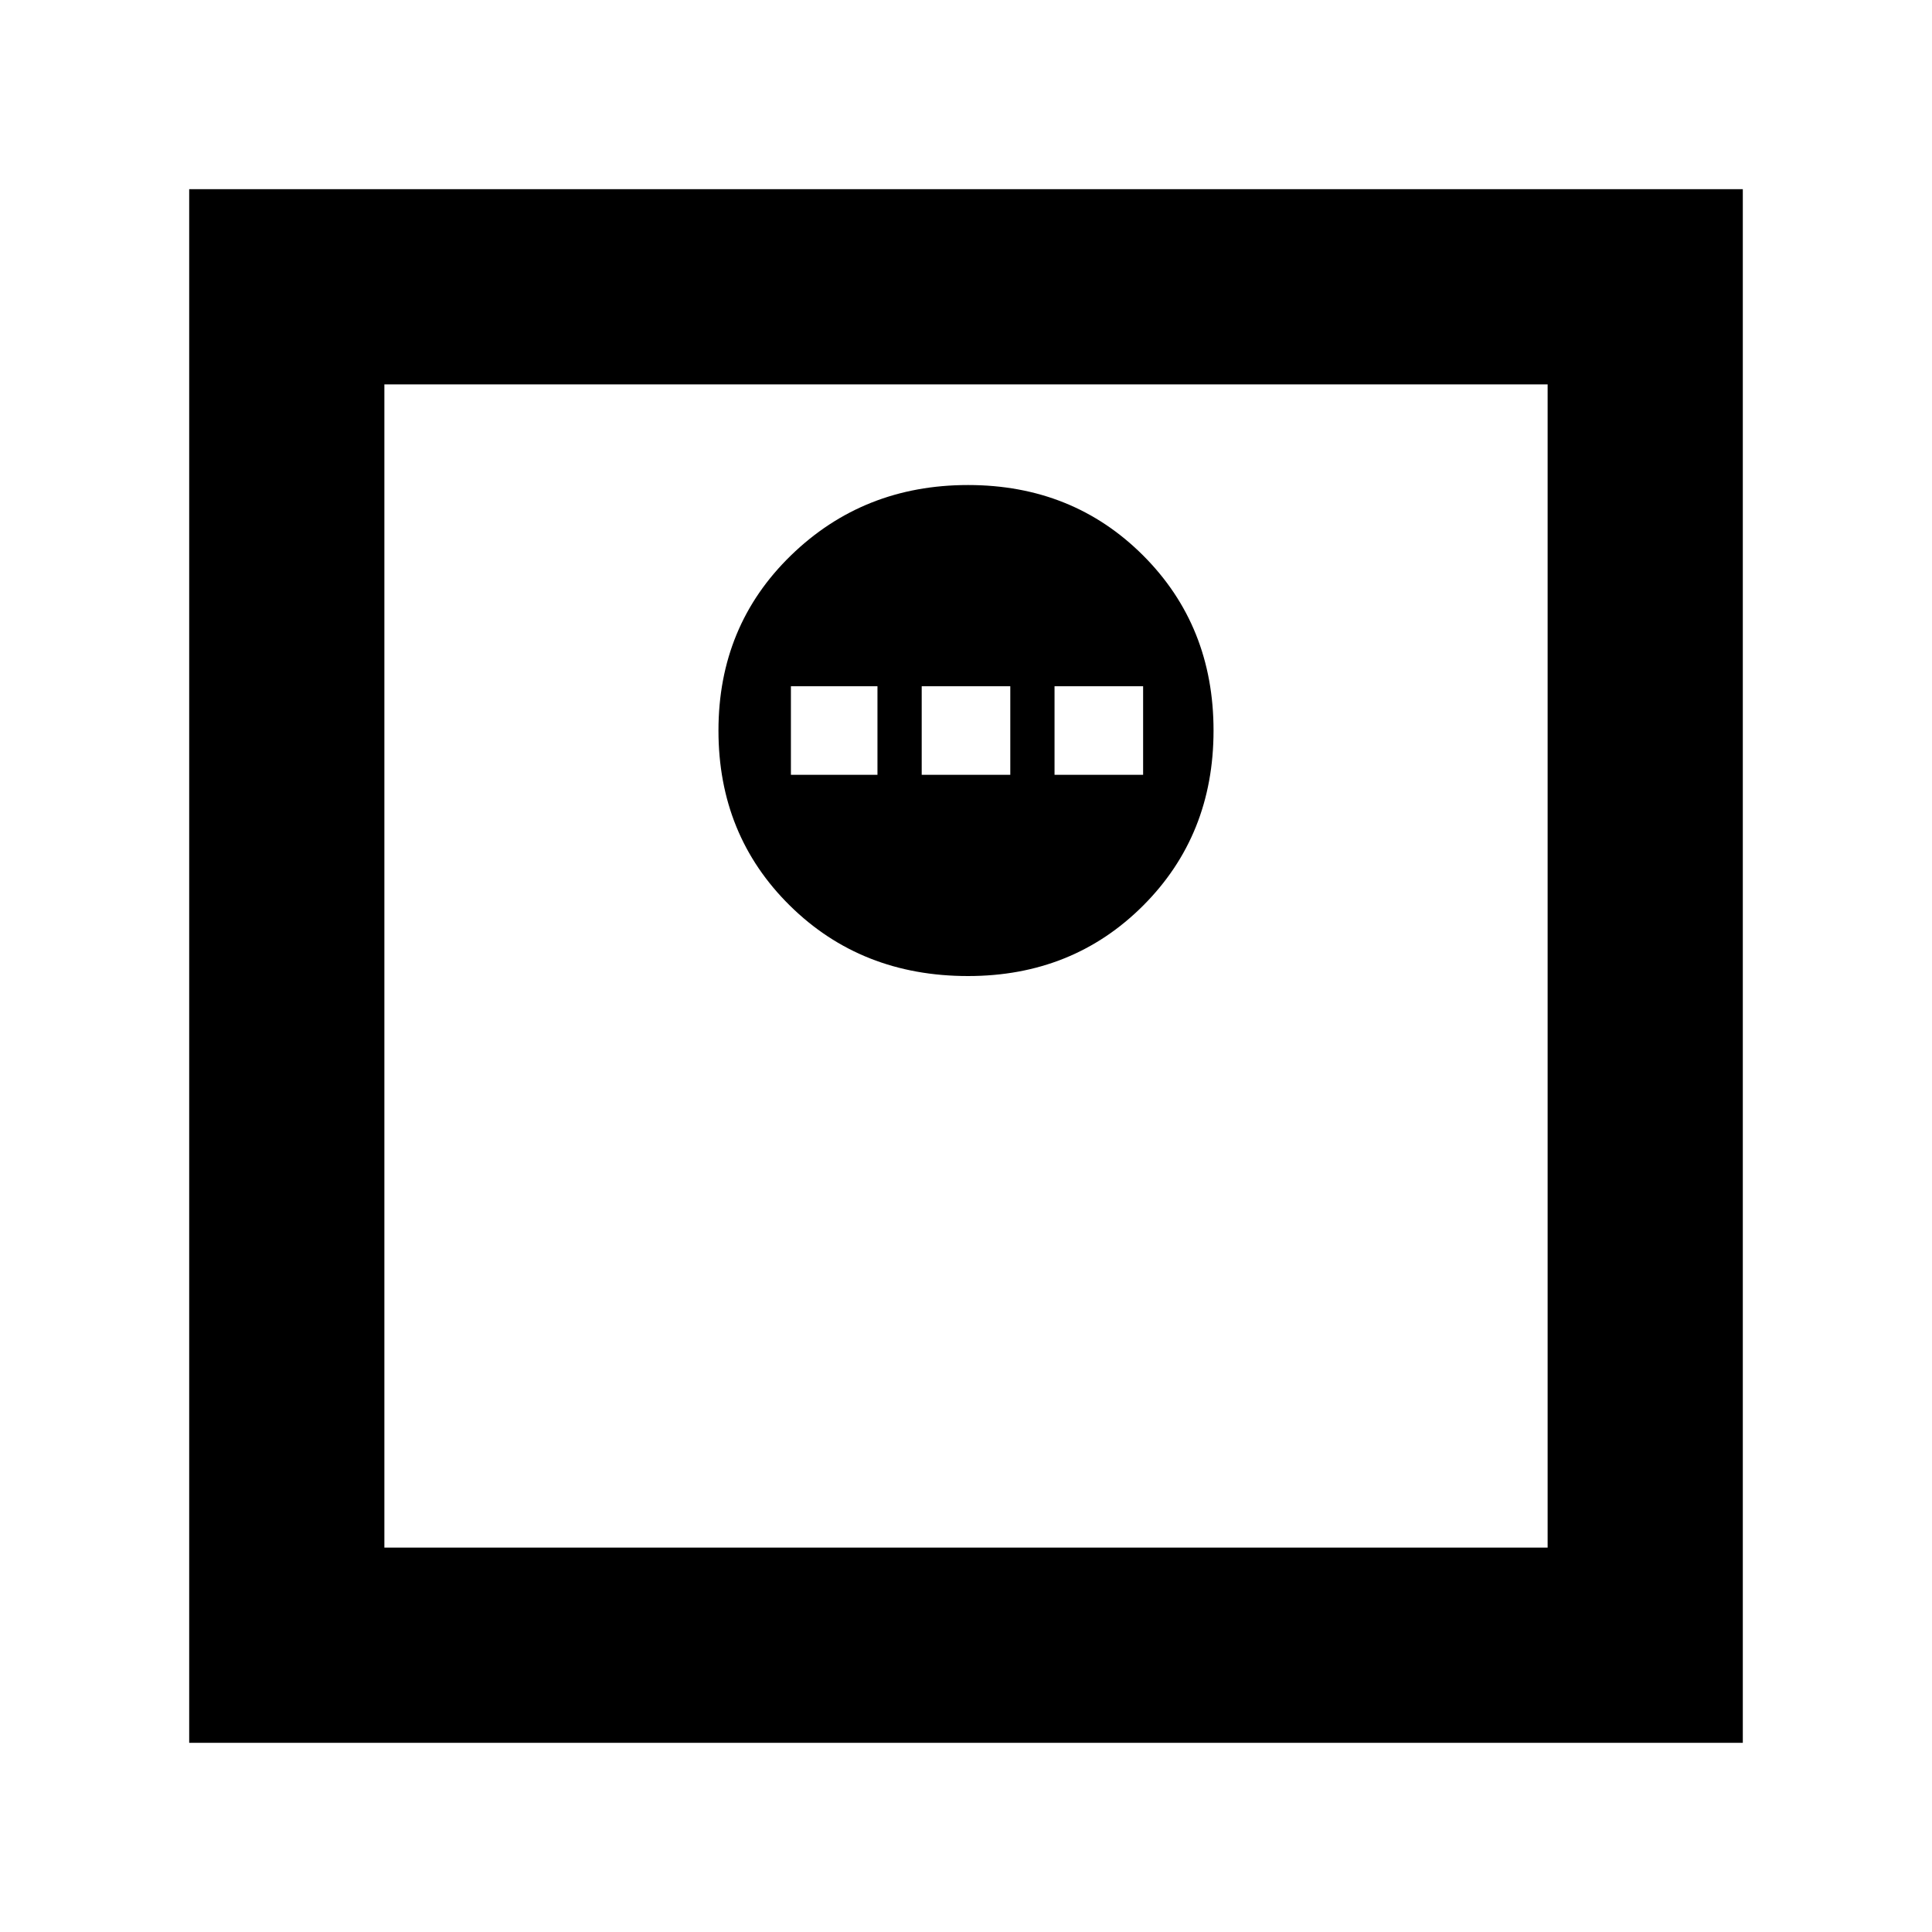 <svg xmlns="http://www.w3.org/2000/svg" height="40" width="40"><path d="M20.042 20.208q2.166 0 3.625-1.458 1.458-1.458 1.458-3.625T23.667 11.5q-1.459-1.458-3.625-1.458-2.167 0-3.667 1.458t-1.5 3.625q0 2.167 1.479 3.625 1.479 1.458 3.688 1.458Zm-3.667-4.166v-1.834h1.792v1.834Zm2.708 0v-1.834h1.834v1.834Zm2.75 0v-1.834h1.834v1.834ZM3.917 36.083V3.917h32.166v32.166Zm4.041-4.041h24.084V7.958H7.958Zm0 0V7.958v24.084Z"/></svg>